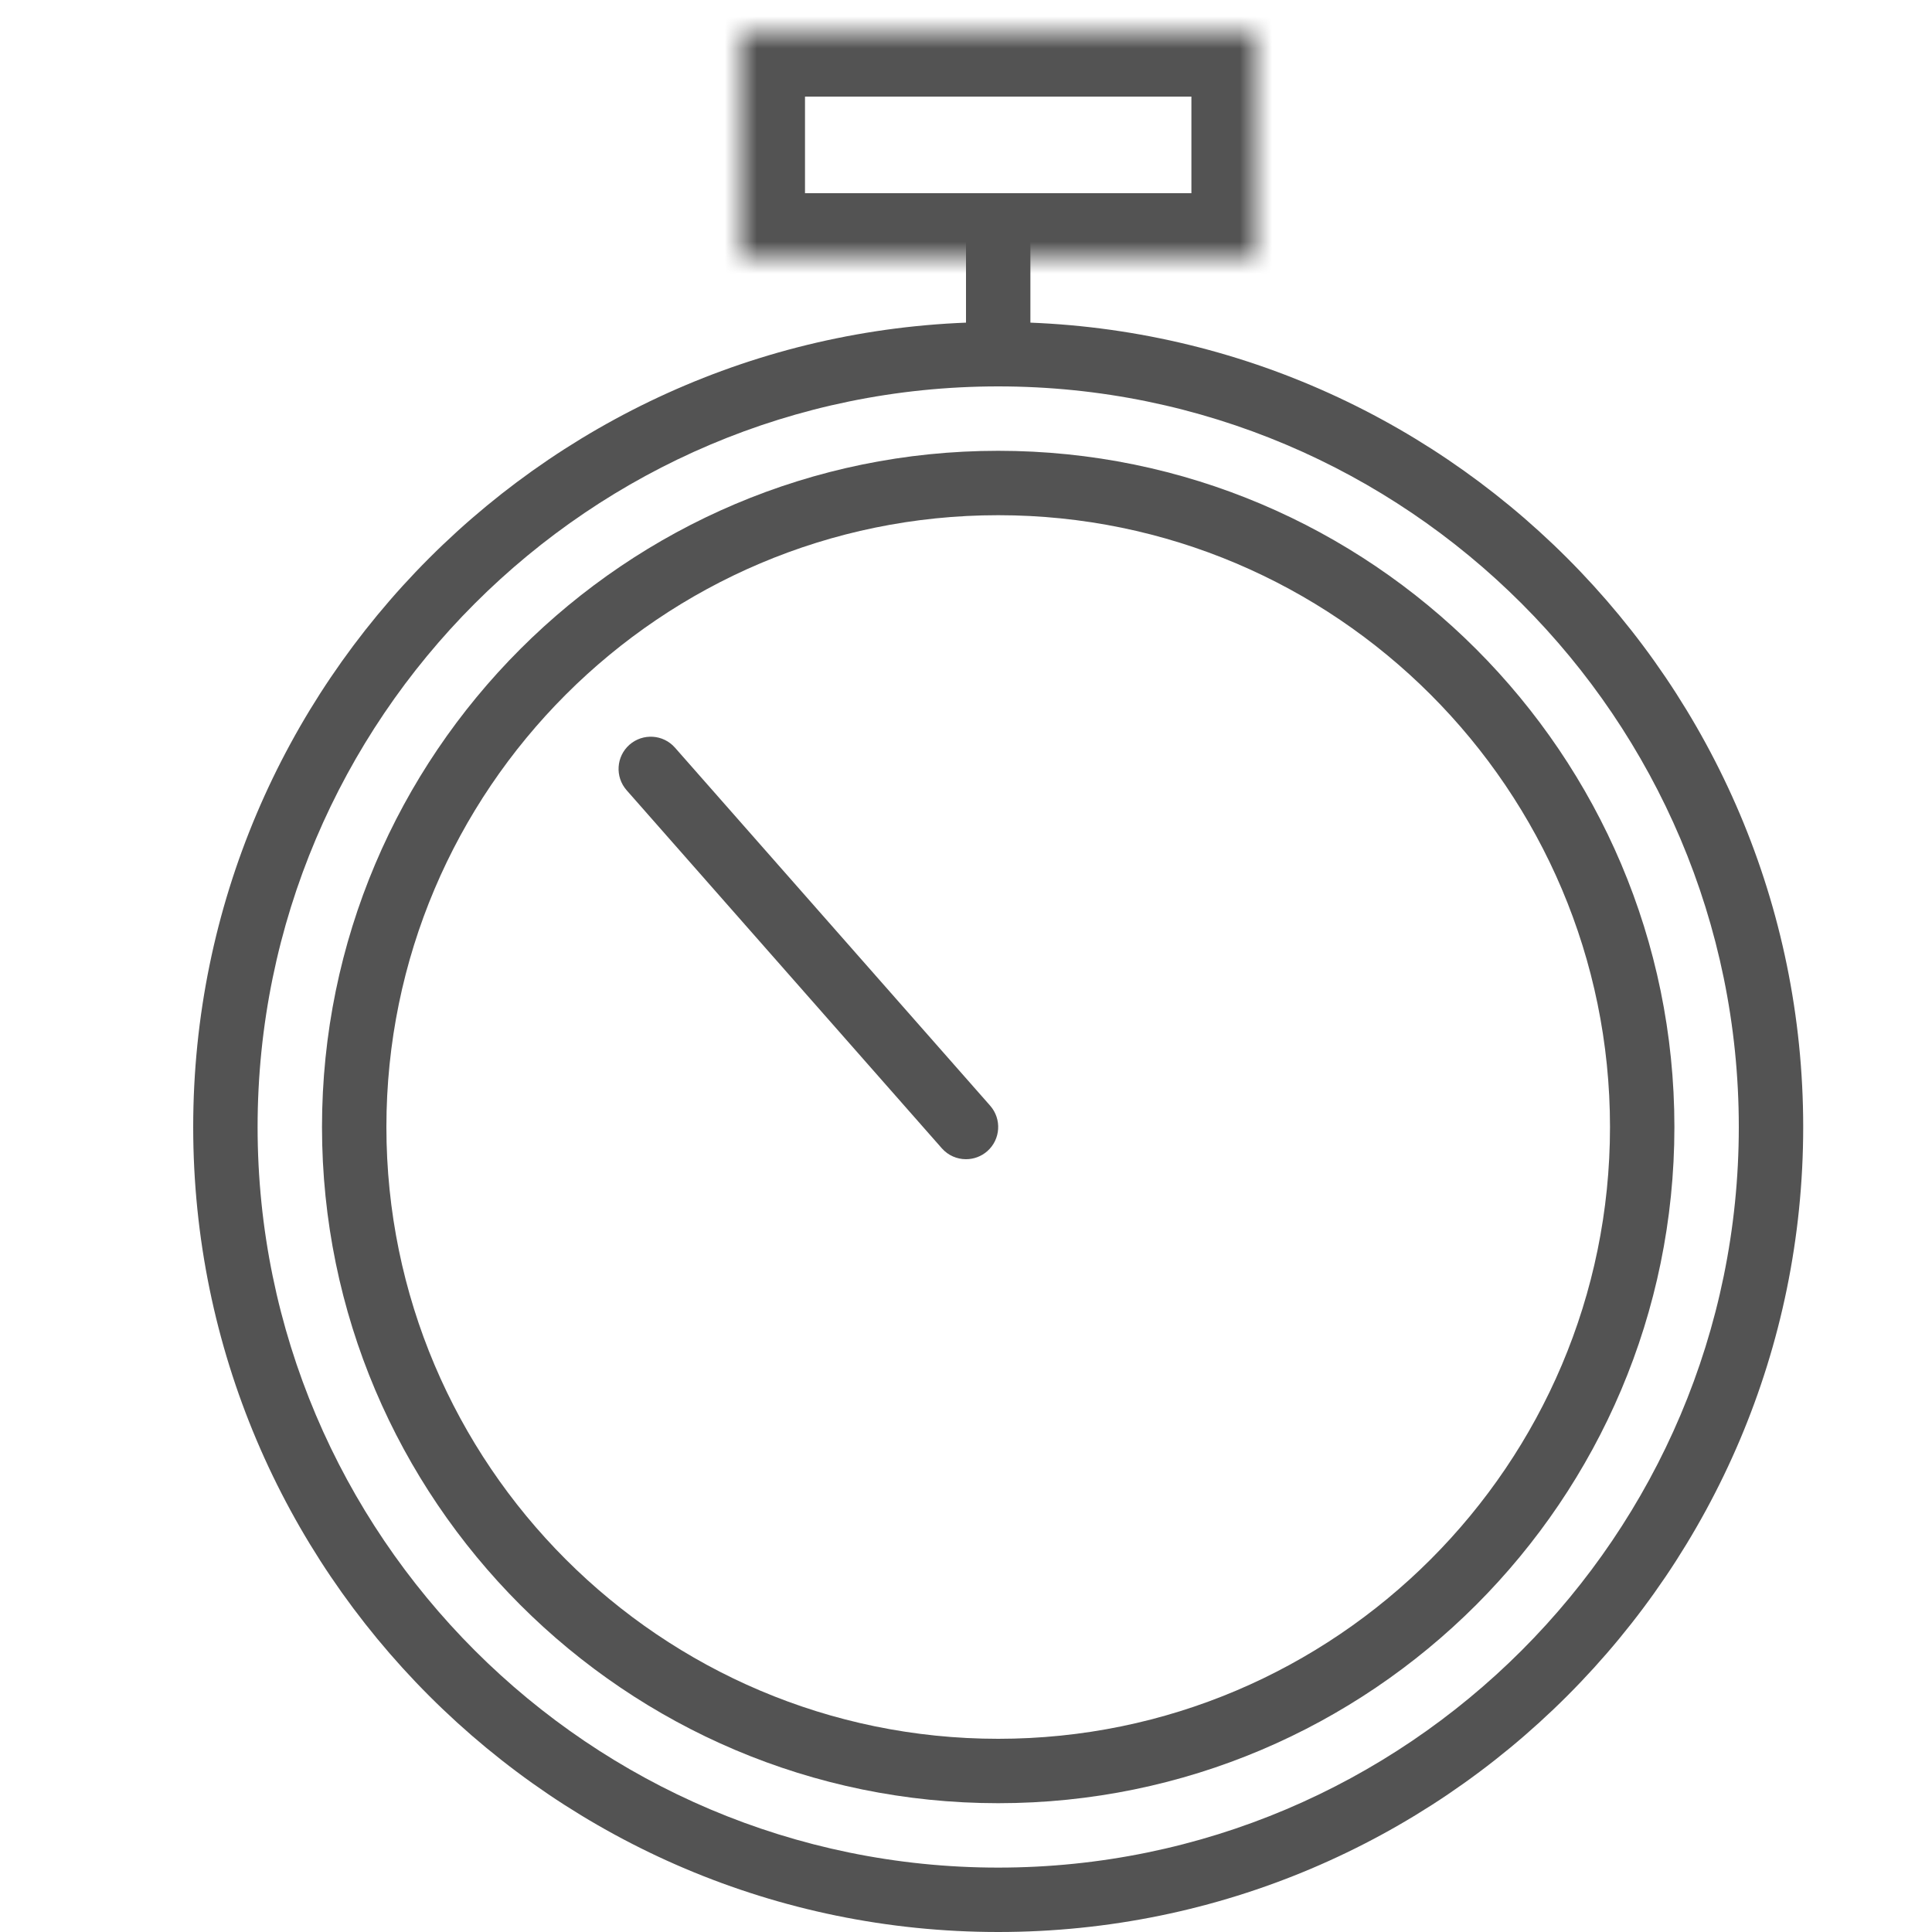 <?xml version="1.0" encoding="UTF-8" standalone="no"?>
<svg width="60px" height="60px" viewBox="0 0 60 60" version="1.1" xmlns="http://www.w3.org/2000/svg" xmlns:xlink="http://www.w3.org/1999/xlink" xmlns:sketch="http://www.bohemiancoding.com/sketch/ns">
    <!-- Generator: Sketch 3.3.3 (12081) - http://www.bohemiancoding.com/sketch -->
    <title>Timer</title>
    <desc>Created with Sketch.</desc>
    <defs>
        <path id="path-1" d="M0,0 L16,0 L16,7 L0,7 L0,0 Z"></path>
    </defs>
    <g id="outlined" stroke="none" stroke-width="1" fill="none" fill-rule="evenodd" sketch:type="MSPage">
        <g id="Marketing_sliced" sketch:type="MSLayerGroup" transform="translate(-600, -1320)"></g>
        <g id="Imported-Layers" sketch:type="MSLayerGroup" transform="translate(-598, -1311)">
            <path d="M629,1367 C617.421,1367 608,1357.579 608,1346 C608,1334.421 617.421,1325 629,1325 C640.579,1325 650,1334.421 650,1346 C650,1357.579 640.579,1367 629,1367 L629,1367 Z M629,1327 C618.523,1327 610,1335.523 610,1346 C610,1356.477 618.523,1365 629,1365 C639.477,1365 648,1356.477 648,1346 C648,1335.523 639.477,1327 629,1327 L629,1327 Z" id="Fill-1043" fill="#535353" sketch:type="MSShapeGroup"></path>
            <path d="M629,1371 C615.215,1371 604,1359.785 604,1346 C604,1332.215 615.215,1321 629,1321 C642.785,1321 654,1332.215 654,1346 C654,1359.785 642.785,1371 629,1371 L629,1371 Z M629,1323 C616.317,1323 606,1333.317 606,1346 C606,1358.683 616.317,1369 629,1369 C641.683,1369 652,1358.683 652,1346 C652,1333.317 641.683,1323 629,1323 L629,1323 Z" id="Fill-1044" fill="#535353" sketch:type="MSShapeGroup"></path>
            <path d="M628,1347 C627.723,1347 627.447,1346.886 627.249,1346.661 L617.459,1335.54 C617.095,1335.125 617.135,1334.493 617.549,1334.128 C617.964,1333.765 618.595,1333.803 618.961,1334.218 L628.751,1345.339 C629.115,1345.754 629.075,1346.386 628.661,1346.751 C628.471,1346.918 628.235,1347 628,1347" id="Fill-1045" fill="#535353" sketch:type="MSShapeGroup"></path>
            <g id="Group-1048" transform="translate(621, 1312)">
                <mask id="mask-2" sketch:name="Clip 1047" fill="white">
                    <use xlink:href="#path-1"></use>
                </mask>
                <g id="Clip-1047"></g>
                <path d="M16,9 L0,9 C-1.104,9 -2,8.104 -2,7 L-2,0 C-2,-1.105 -1.104,-2 0,-2 L16,-2 C17.104,-2 18,-1.105 18,0 L18,7 C18,8.104 17.104,9 16,9 L16,9 Z M2,5 L14,5 L14,2 L2,2 L2,5 Z" id="Fill-1046" fill="#535353" sketch:type="MSShapeGroup" mask="url(#mask-2)"></path>
            </g>
            <path d="M628,1318 L630,1318 L630,1323 L628,1323 L628,1318 Z" id="Fill-1049" fill="#535353" sketch:type="MSShapeGroup"></path>
        </g>
    </g>
</svg>
